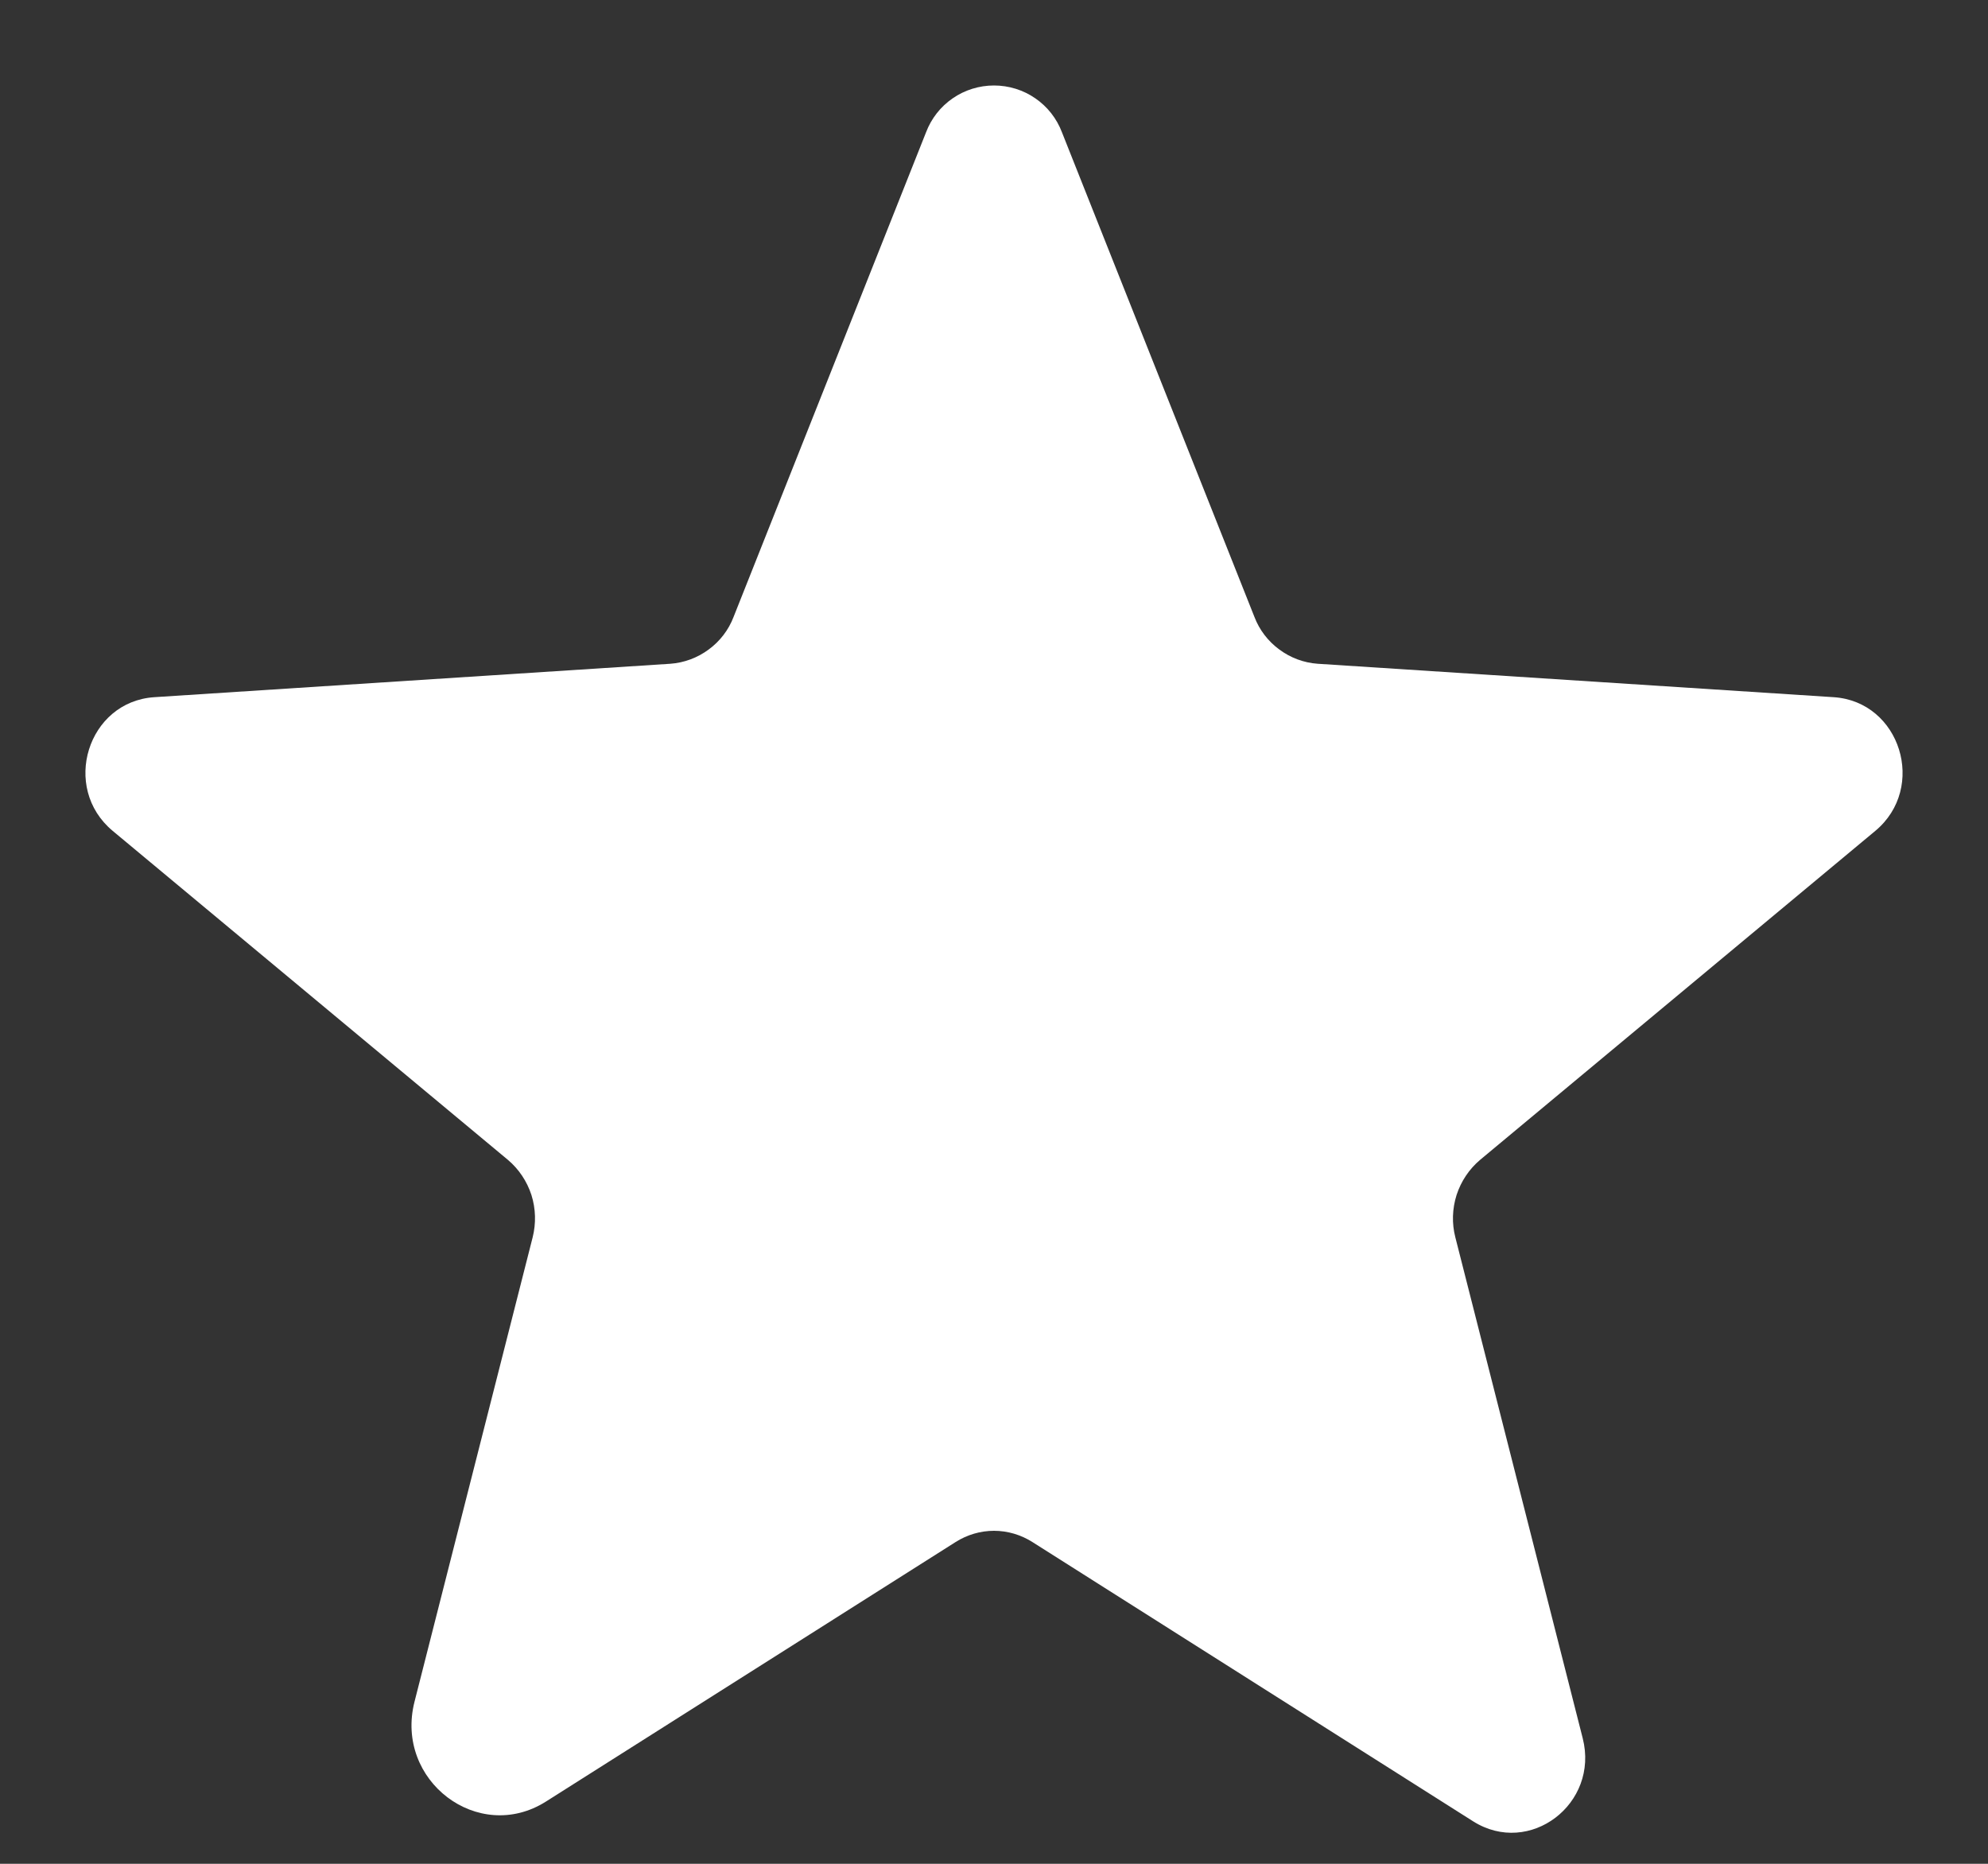<svg width="16" height="15" viewBox="0 0 16 15" fill="none" xmlns="http://www.w3.org/2000/svg">
<rect x="0" y="0" width="16" height="15" fill="#333333" stroke="none"/>
<path d="M8.31 12.411L11.856 14.658C12.31 14.945 12.873 14.518 12.738 13.989L11.713 9.958C11.684 9.846 11.688 9.728 11.723 9.617C11.759 9.507 11.824 9.409 11.913 9.334L15.093 6.687C15.511 6.339 15.295 5.646 14.758 5.611L10.605 5.342C10.493 5.334 10.386 5.294 10.296 5.227C10.206 5.161 10.136 5.07 10.096 4.965L8.547 1.065C8.505 0.954 8.43 0.858 8.332 0.791C8.235 0.724 8.119 0.688 8 0.688C7.881 0.688 7.765 0.724 7.668 0.791C7.57 0.858 7.495 0.954 7.453 1.065L5.904 4.965C5.864 5.07 5.794 5.161 5.704 5.227C5.614 5.294 5.506 5.334 5.395 5.342L1.242 5.611C0.705 5.646 0.489 6.339 0.907 6.687L4.087 9.334C4.176 9.409 4.241 9.507 4.277 9.617C4.312 9.728 4.315 9.846 4.287 9.958L3.336 13.696C3.175 14.331 3.85 14.843 4.394 14.499L7.69 12.411C7.783 12.352 7.89 12.32 8 12.32C8.11 12.32 8.217 12.352 8.31 12.411Z" fill="white"/>
</svg>
